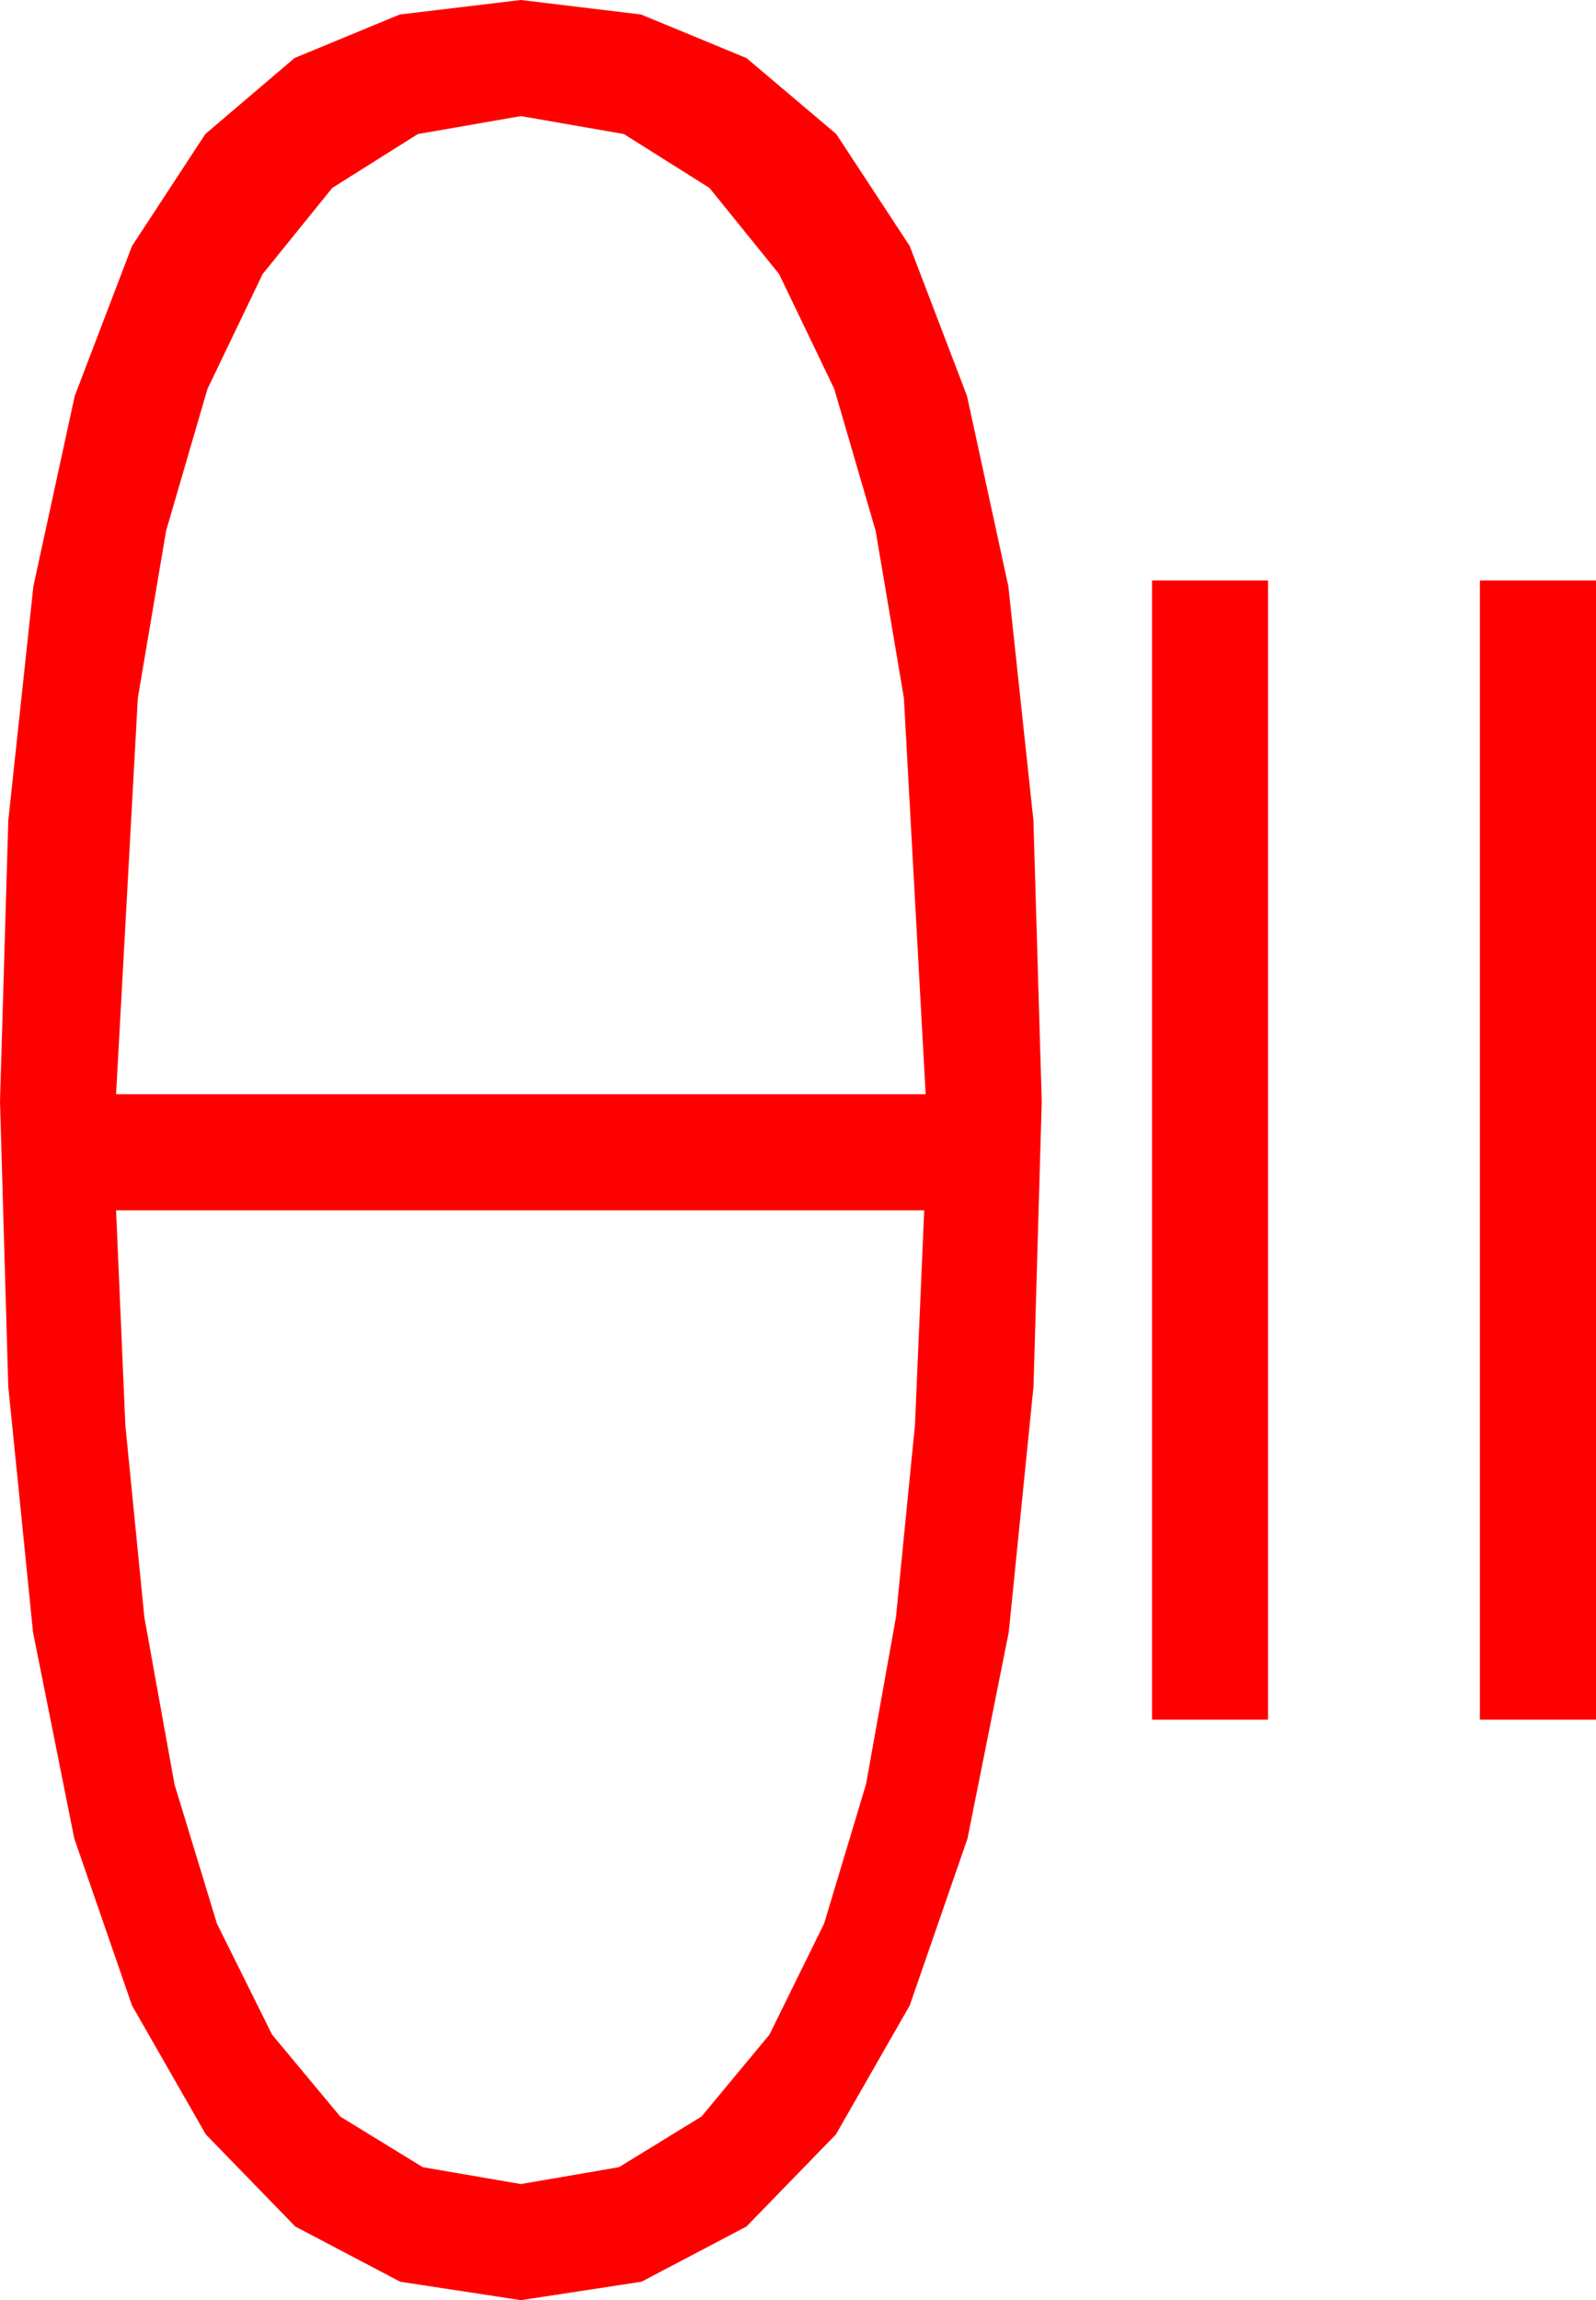 <?xml version="1.0" encoding="utf-8"?>
<!DOCTYPE svg PUBLIC "-//W3C//DTD SVG 1.1//EN" "http://www.w3.org/Graphics/SVG/1.1/DTD/svg11.dtd">
<svg width="32.227" height="46.436" xmlns="http://www.w3.org/2000/svg" xmlns:xlink="http://www.w3.org/1999/xlink" xmlns:xml="http://www.w3.org/XML/1998/namespace" version="1.1">
  <g>
    <g>
      <path style="fill:#FF0000;fill-opacity:1" d="M2.344,24.434L2.531,28.773 2.915,32.651 3.523,36.021 4.38,38.833 5.493,41.074 6.87,42.729 8.536,43.751 10.518,44.092 12.499,43.751 14.165,42.729 15.538,41.074 16.641,38.833 17.487,36.021 18.091,32.651 18.475,28.773 18.662,24.434 2.344,24.434z M29.883,11.719L32.227,11.719 32.227,34.717 29.883,34.717 29.883,11.719z M23.262,11.719L25.605,11.719 25.605,34.717 23.262,34.717 23.262,11.719z M10.518,2.344L8.438,2.706 6.709,3.794 5.303,5.533 4.189,7.852 3.354,10.715 2.783,14.092 2.344,22.09 18.691,22.09 18.252,14.092 17.681,10.715 16.846,7.852 15.732,5.533 14.326,3.794 12.598,2.706 10.518,2.344z M10.518,0L12.946,0.293 15.073,1.172 16.886,2.706 18.369,4.966 19.526,7.994 20.361,11.836 20.867,16.56 21.035,22.236 20.869,27.991 20.369,32.952 19.536,37.117 18.369,40.488 16.879,43.09 15.073,44.949 12.953,46.064 10.518,46.436 8.082,46.064 5.962,44.949 4.156,43.09 2.666,40.488 1.5,37.117 0.667,32.952 0.167,27.991 0,22.236 0.168,16.56 0.674,11.836 1.509,7.994 2.666,4.966 4.146,2.706 5.947,1.172 8.071,0.293 10.518,0z" />
    </g>
  </g>
</svg>